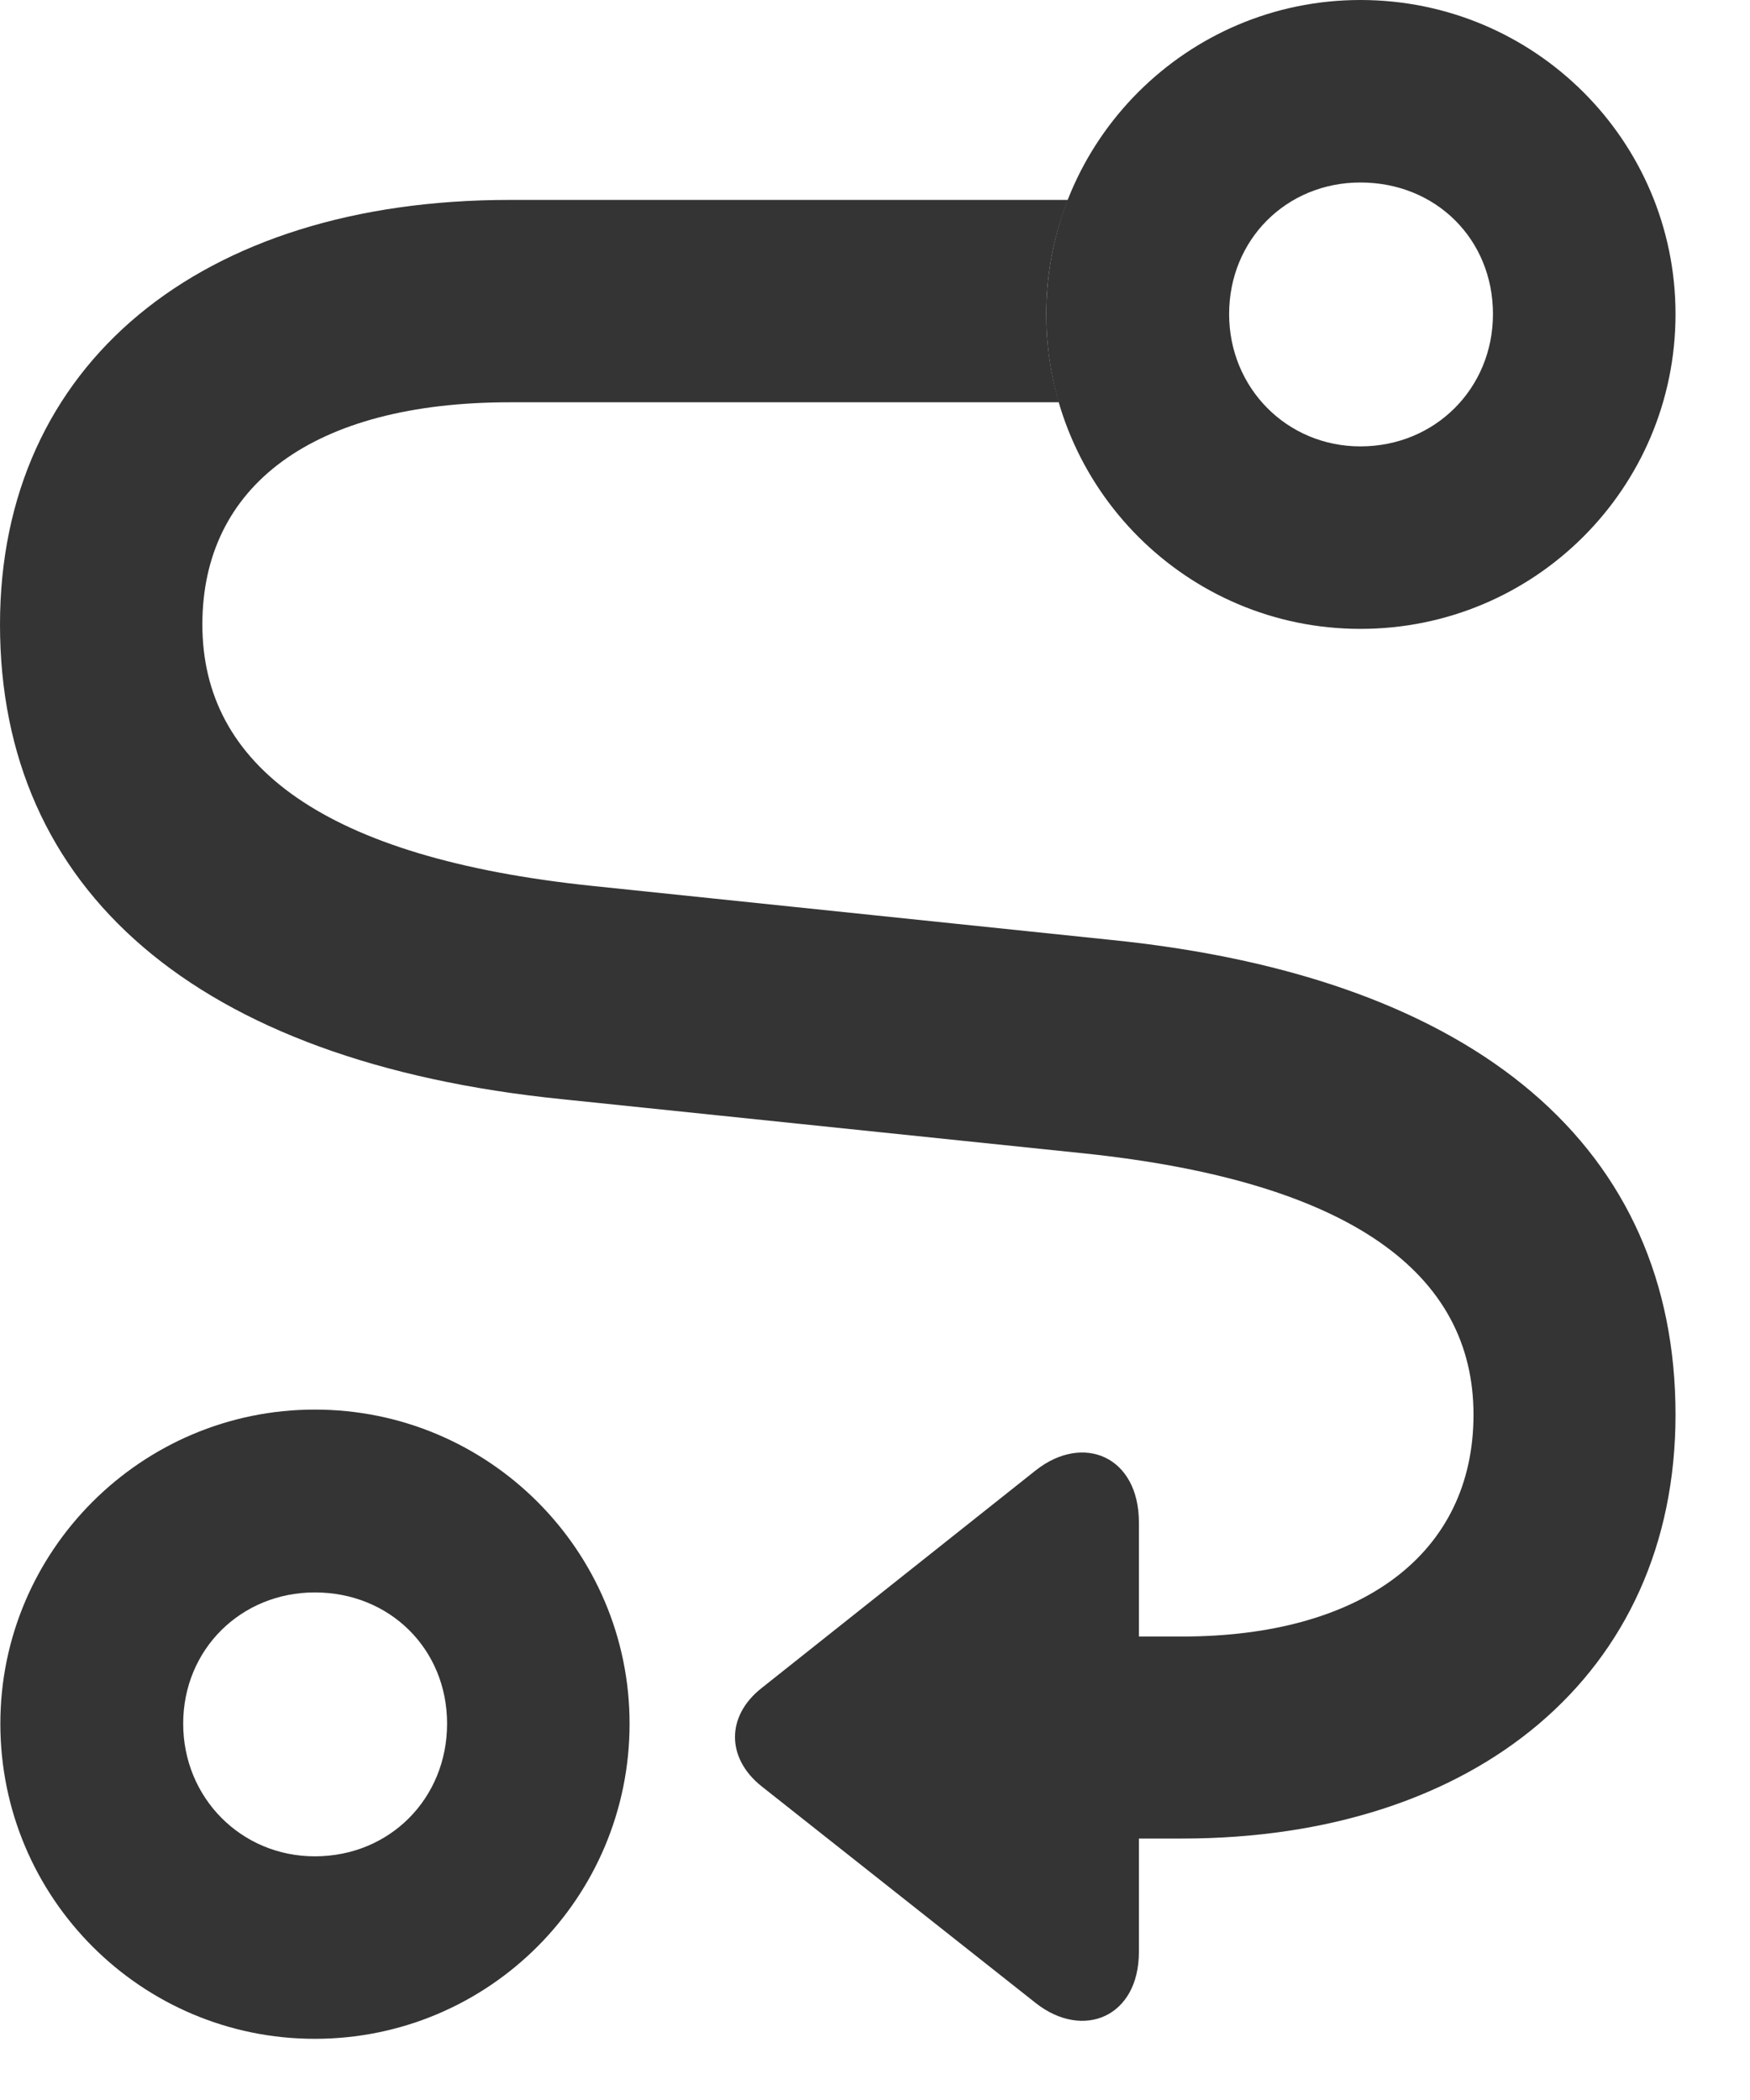 <svg preserveAspectRatio="none" width="100%" height="100%" overflow="visible" style="display: block;" viewBox="0 0 25 30" fill="none" xmlns="http://www.w3.org/2000/svg">
<g id="Group">
<path id="Vector" opacity="0" d="M24.297 0H0V29.131H24.297V0Z" fill="black"/>
<path id="Vector_2" d="M8.994 24.624C8.994 27.114 6.982 29.126 4.497 29.126C2.021 29.126 0.005 27.114 0.005 24.624C0.005 22.153 2.021 20.137 4.497 20.137C6.982 20.137 8.994 22.153 8.994 24.624ZM2.617 24.624C2.617 25.684 3.447 26.519 4.497 26.519C5.571 26.519 6.387 25.689 6.387 24.624C6.387 23.56 5.571 22.749 4.497 22.749C3.442 22.749 2.617 23.564 2.617 24.624Z" fill="#343434"/>
<path id="Vector_3" d="M14.946 4.487C14.946 4.925 15.009 5.348 15.128 5.747H7.28C4.473 5.747 2.891 6.938 2.891 8.921C2.891 10.933 4.624 12.256 8.462 12.656L15.879 13.428C21.152 13.965 23.936 16.431 23.936 20.21C23.936 23.921 21.074 26.265 16.885 26.265H16.27V27.886C16.27 28.814 15.474 29.145 14.8 28.618L10.879 25.518C10.376 25.117 10.371 24.517 10.879 24.116L14.795 21.006C15.474 20.469 16.27 20.806 16.27 21.748V23.379H16.885C19.458 23.379 21.05 22.192 21.05 20.21C21.05 18.198 19.307 16.875 15.469 16.475L8.032 15.703C2.778 15.171 0 12.7 0 8.921C0 5.21 2.856 2.856 7.28 2.856H15.257C15.055 3.361 14.946 3.911 14.946 4.487Z" fill="#343434"/>
<path id="Vector_4" d="M19.434 8.984C21.924 8.984 23.936 6.973 23.936 4.487C23.936 2.012 21.924 0 19.434 0C16.958 0 14.946 2.012 14.946 4.487C14.946 6.973 16.958 8.984 19.434 8.984ZM19.434 6.377C18.384 6.377 17.559 5.542 17.559 4.487C17.559 3.423 18.379 2.607 19.434 2.607C20.513 2.607 21.328 3.418 21.328 4.487C21.328 5.547 20.503 6.377 19.434 6.377Z" fill="#343434"/>
</g>
</svg>
